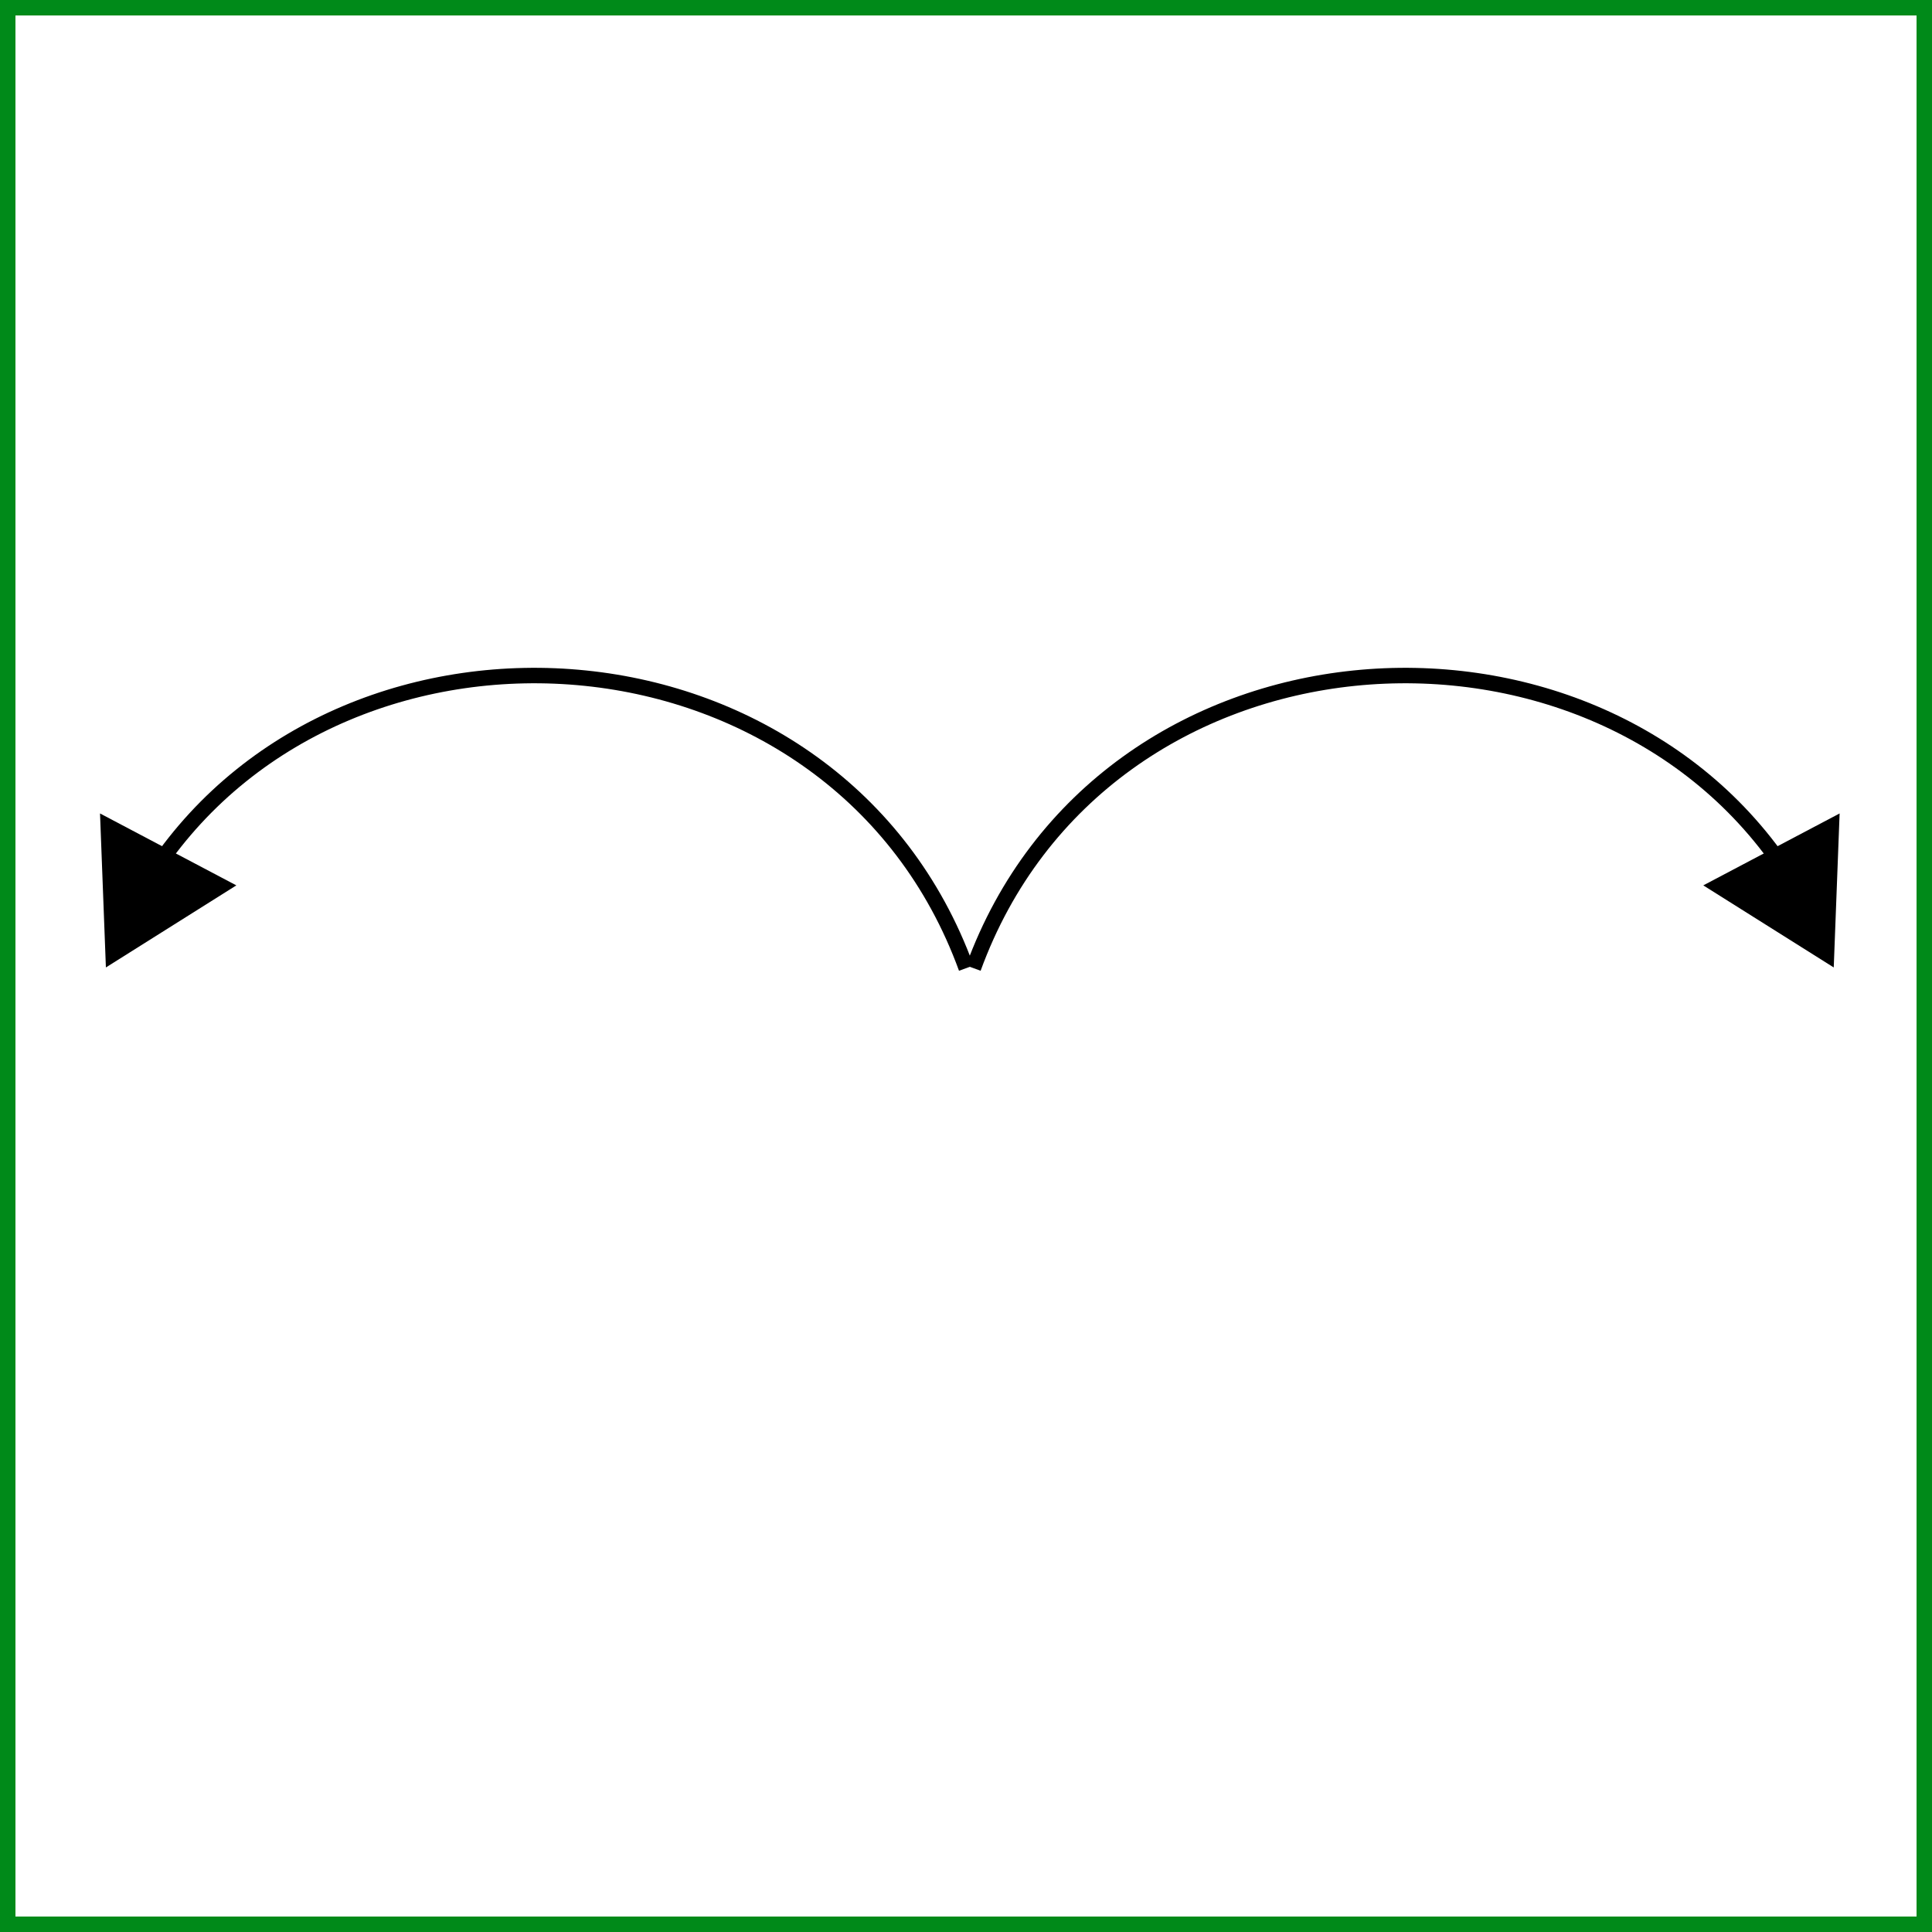 <svg xmlns="http://www.w3.org/2000/svg" id="a" viewBox="0 0 1000 1000">
  <rect x="0" y="0" width="1000" height="1000" fill="#333333" stroke="none"/>
  <defs>
    <style>
      .b{fill:none;stroke:#000;stroke-linejoin:round;stroke-width:8px}.c{stroke-width:0}
    </style>
  </defs>
  <path fill="#fff" stroke-width="0" d="M4 4h992v992H4z"/>
  <path fill="#008a19" stroke-width="0" d="M992 8v984H8V8zm8-8H0v1000h1000z"/>
  <path d="M500.14 501.09c-66.62-182.74-319.25-200.25-419.53-51.64" class="b"/>
  <path d="m51.77 421.04 3.04 79.71 67.52-42.48z" class="c"/>
  <path d="M503.81 501.09c66.62-182.74 319.25-200.25 419.53-51.64" class="b"/>
  <path d="m881.62 458.27 67.52 42.48 3.04-79.71z" class="c"/>
</svg>
